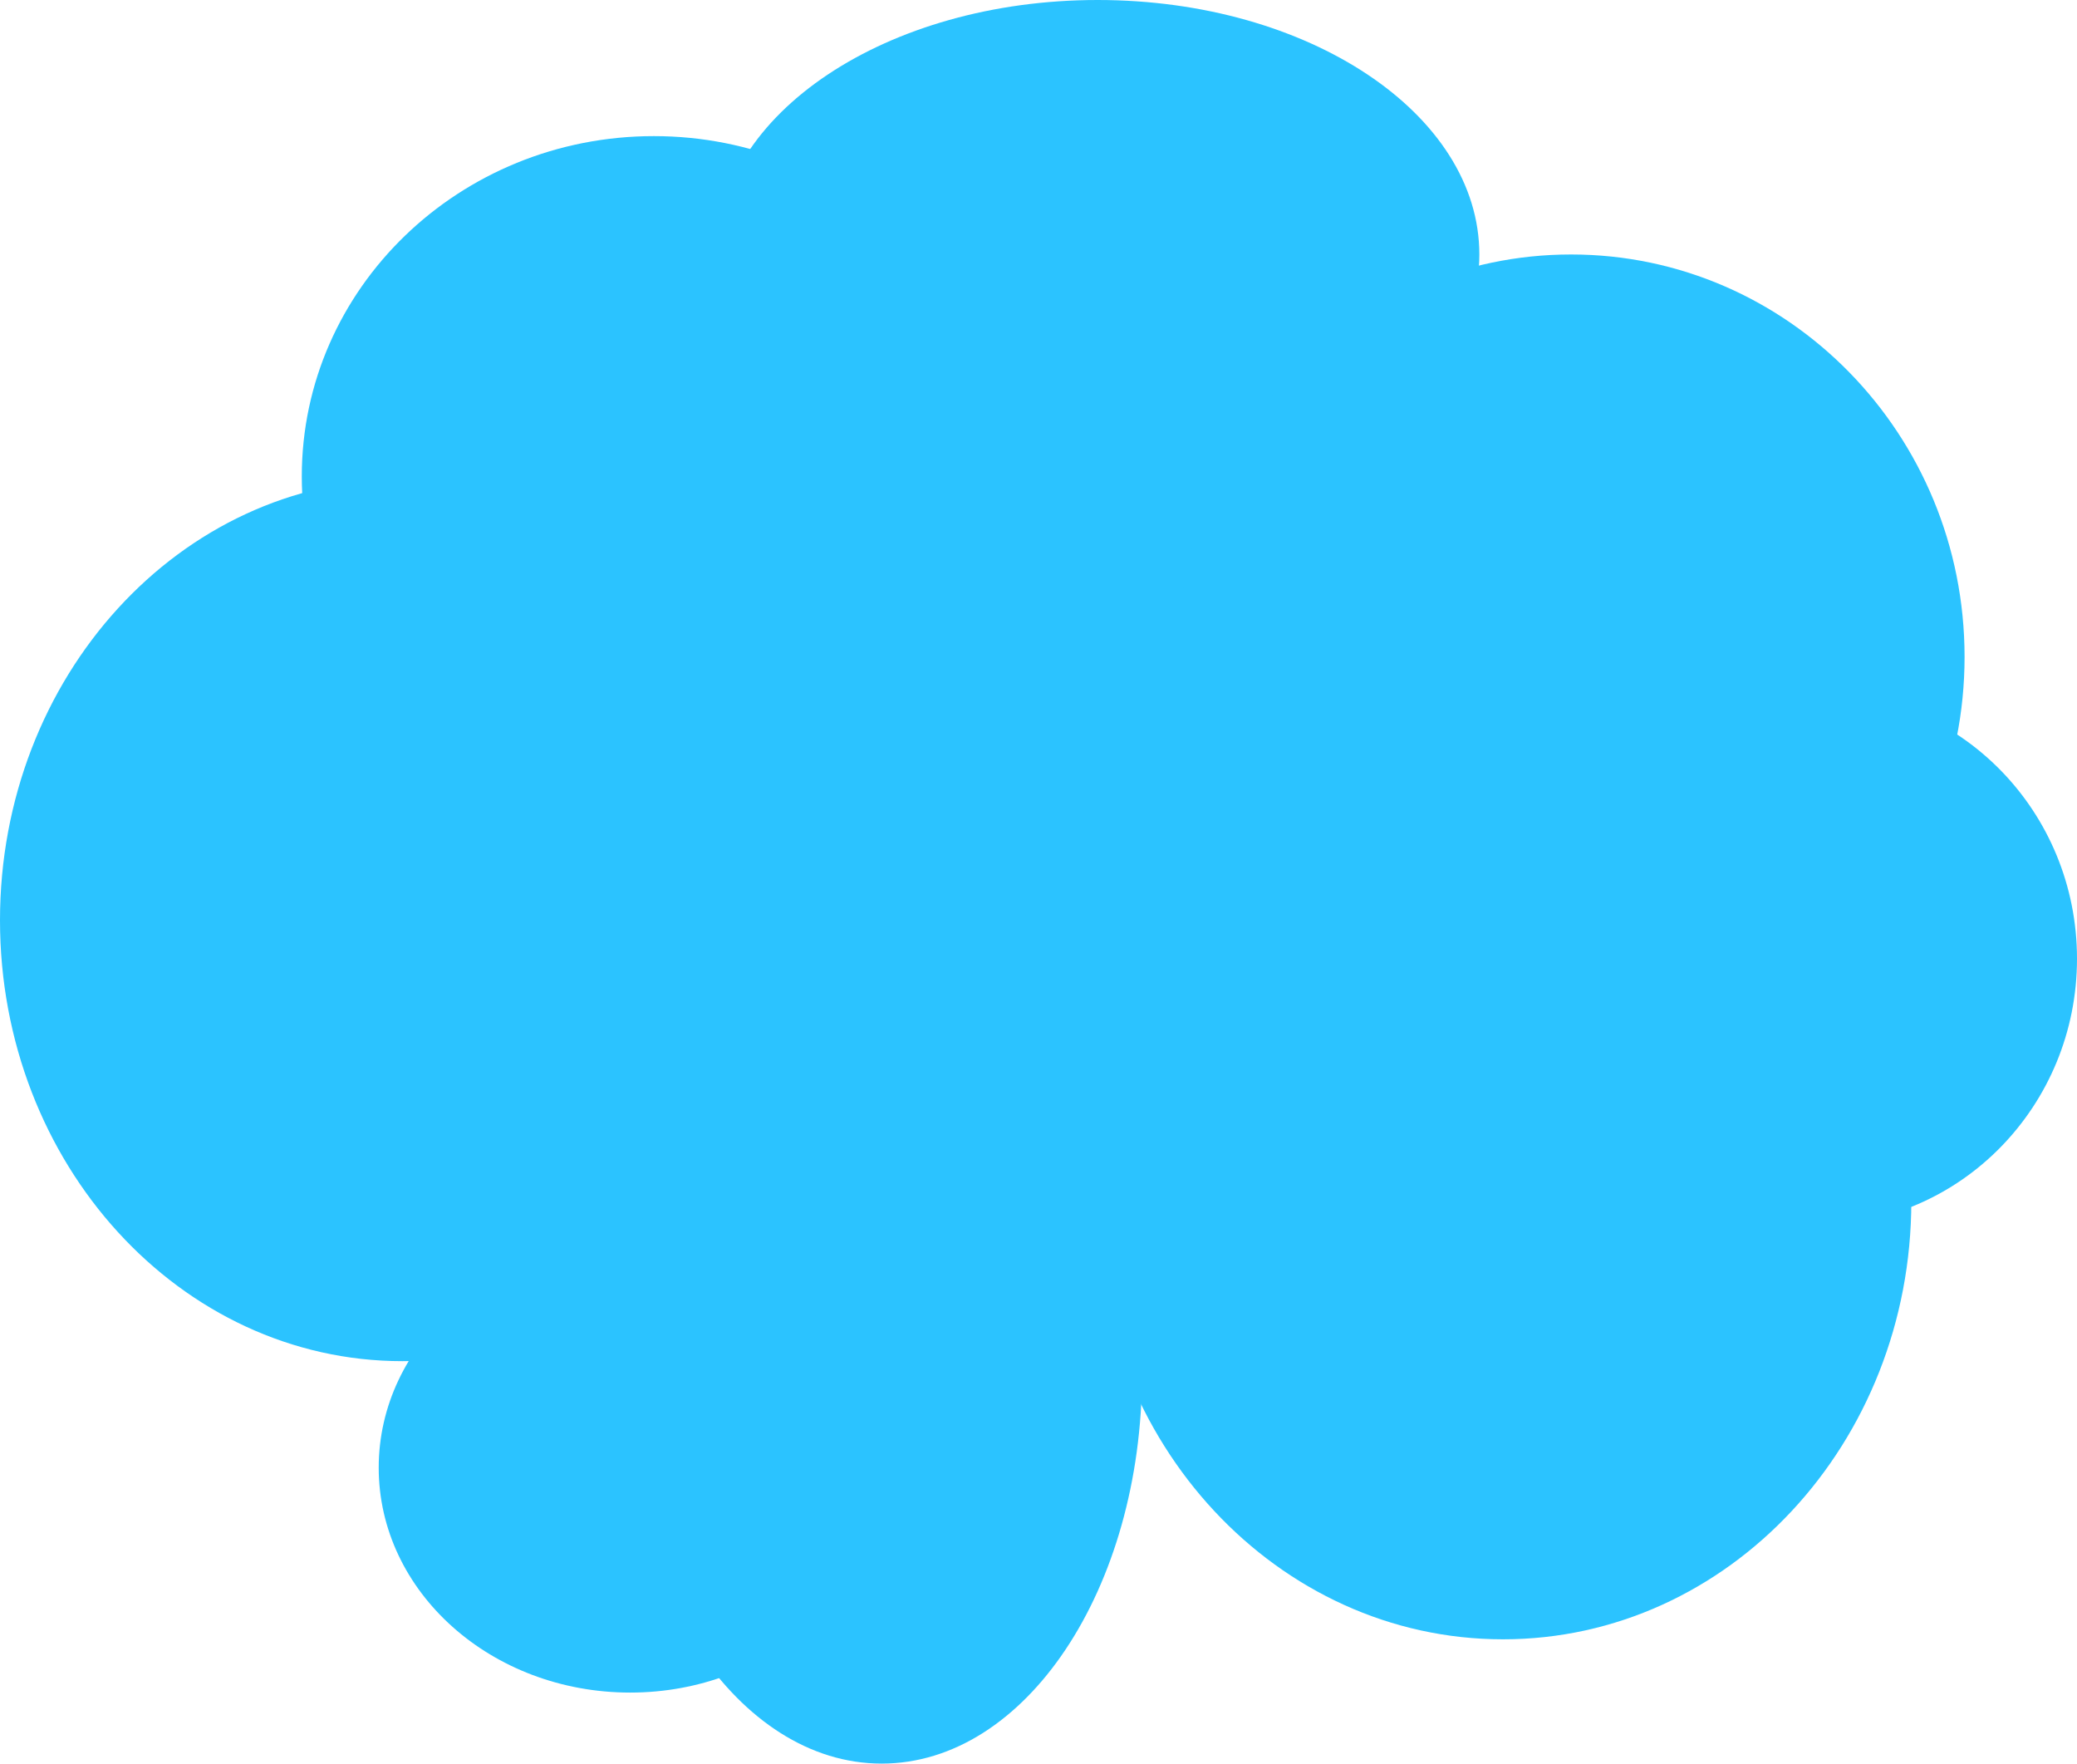 <svg version="1.1" xmlns="http://www.w3.org/2000/svg" xmlns:xlink="http://www.w3.org/1999/xlink" width="351" height="298" viewBox="0,0,351,298"><g transform="translate(-404.5,-177)"><g data-paper-data="{&quot;isPaintingLayer&quot;:true}" fill="#2bc3ff" fill-rule="nonzero" stroke="none" stroke-width="0" stroke-linecap="butt" stroke-linejoin="miter" stroke-miterlimit="10" stroke-dasharray="" stroke-dashoffset="0" style="mix-blend-mode: normal"><path d="M404.5,332.5c0,-41.145 30.445,-74.5 68,-74.5c37.555,0 68,33.355 68,74.5c0,41.145 -30.445,74.5 -68,74.5c-37.555,0 -68,-33.355 -68,-74.5z"/><path d="M526.5,349.5c0,-24.577 22.61,-44.5 50.5,-44.5c27.89,0 50.5,19.923 50.5,44.5c0,24.577 -22.61,44.5 -50.5,44.5c-27.89,0 -50.5,-19.923 -50.5,-44.5z"/><path d="M569.5,245c37.555,0 68,19.476 68,43.5c0,24.024 -30.445,43.5 -68,43.5c-37.555,0 -68,-19.476 -68,-43.5c0,-24.024 30.445,-43.5 68,-43.5z"/><path d="M574.5,257.5c0,31.756 -26.639,57.5 -59.5,57.5c-32.861,0 -59.5,-25.744 -59.5,-57.5c0,-31.756 26.639,-57.5 59.5,-57.5c32.861,0 59.5,25.744 59.5,57.5z"/><path d="M654.5,220c0,23.748 -28.878,43 -64.5,43c-35.622,0 -64.5,-19.252 -64.5,-43c0,-23.748 28.878,-43 64.5,-43c35.622,0 64.5,19.252 64.5,43z"/><path d="M736.5,288c0,37.555 -29.773,68 -66.5,68c-36.727,0 -66.5,-30.445 -66.5,-68c0,-37.555 29.773,-68 66.5,-68c36.727,0 66.5,30.445 66.5,68z"/><path d="M589.5,380c0,-40.869 30.892,-74 69,-74c38.108,0 69,33.131 69,74c0,40.869 -30.892,74 -69,74c-38.108,0 -69,-33.131 -69,-74z"/><path d="M509.5,409c0,-36.451 19.699,-66 44,-66c24.301,0 44,29.549 44,66c0,36.451 -19.699,66 -44,66c-24.301,0 -44,-29.549 -44,-66z"/><path d="M667.5,339c0,-24.853 19.699,-45 44,-45c24.301,0 44,20.147 44,45c0,24.853 -19.699,45 -44,45c-24.301,0 -44,-20.147 -44,-45z"/><path d="M553.5,425c0,20.987 -19.028,38 -42.5,38c-23.472,0 -42.5,-17.013 -42.5,-38c0,-20.987 19.028,-38 42.5,-38c23.472,0 42.5,17.013 42.5,38z"/></g></g></svg>